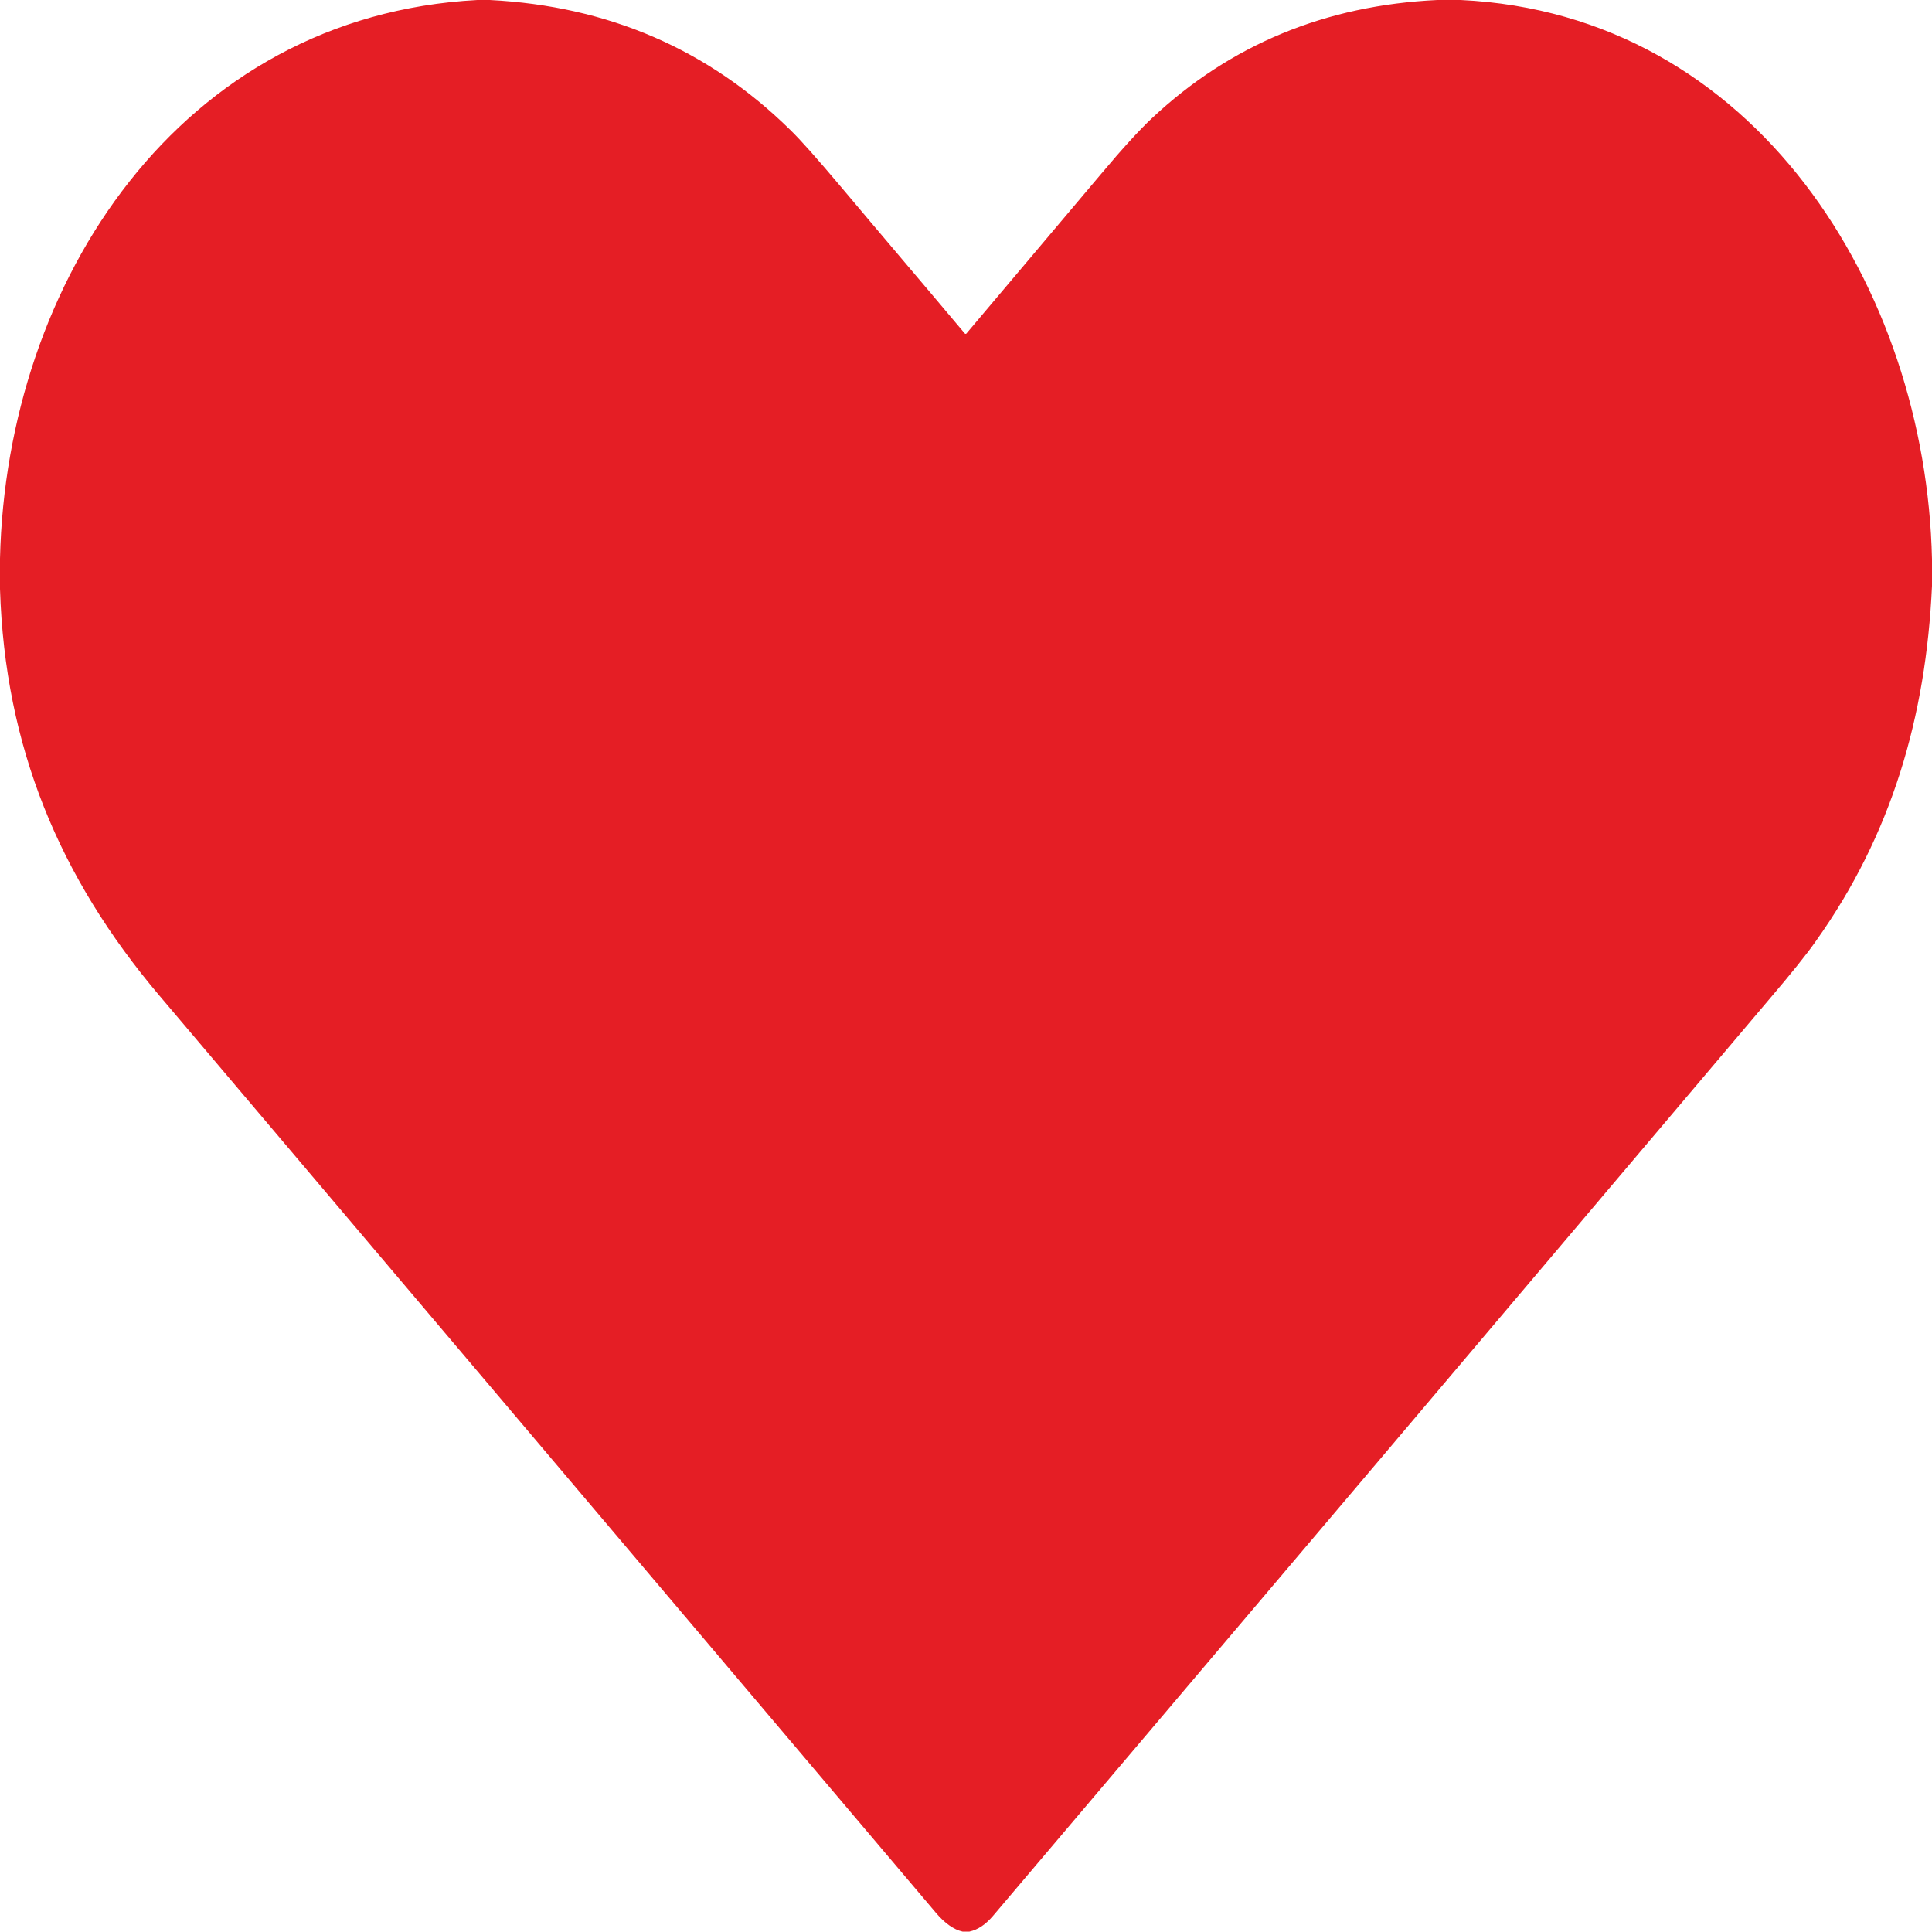 <?xml version="1.0" encoding="utf-8"?>
<!-- Generator: Adobe Illustrator 26.0.0, SVG Export Plug-In . SVG Version: 6.00 Build 0)  -->
<svg version="1.1" id="Capa_1" xmlns="http://www.w3.org/2000/svg" xmlns:xlink="http://www.w3.org/1999/xlink" x="0px" y="0px"
	 viewBox="0 0 512 512" style="enable-background:new 0 0 512 512;" xml:space="preserve">
<style type="text/css">
	.st0{fill:#E51E25;}
</style>
<path class="st0" d="M126.5,0h3.3c31.4,1.6,57.9,13.1,79.5,34.3c2.9,2.8,7.3,7.8,13.3,14.9c11,13.1,22.1,26.1,33.1,39.2
	c0.1,0.1,0.3,0.1,0.4,0c0,0,0,0,0,0c11.9-14.1,23.8-28.2,35.7-42.3c5.7-6.8,10.2-11.7,13.5-14.8c20.8-19.5,46-29.9,75.6-31.3h6.2
	C465.2,3.7,510.4,76.6,512,148.2v7.1c-1.6,34.7-10.7,65.9-30.7,94c-2.5,3.6-6.7,8.8-12.5,15.6c-68.5,81-137.1,162-205.7,242.9
	c-1.9,2.2-3.9,3.6-6.2,4.1h-1.8c-2.3-0.5-4.7-2.2-7-4.9C179.5,426,110.9,344.9,42.2,263.8C15.7,232.5,1.3,197.9,0,156.1V148
	C1.7,74.6,47.7,4.2,126.5,0z"/>
</svg>

